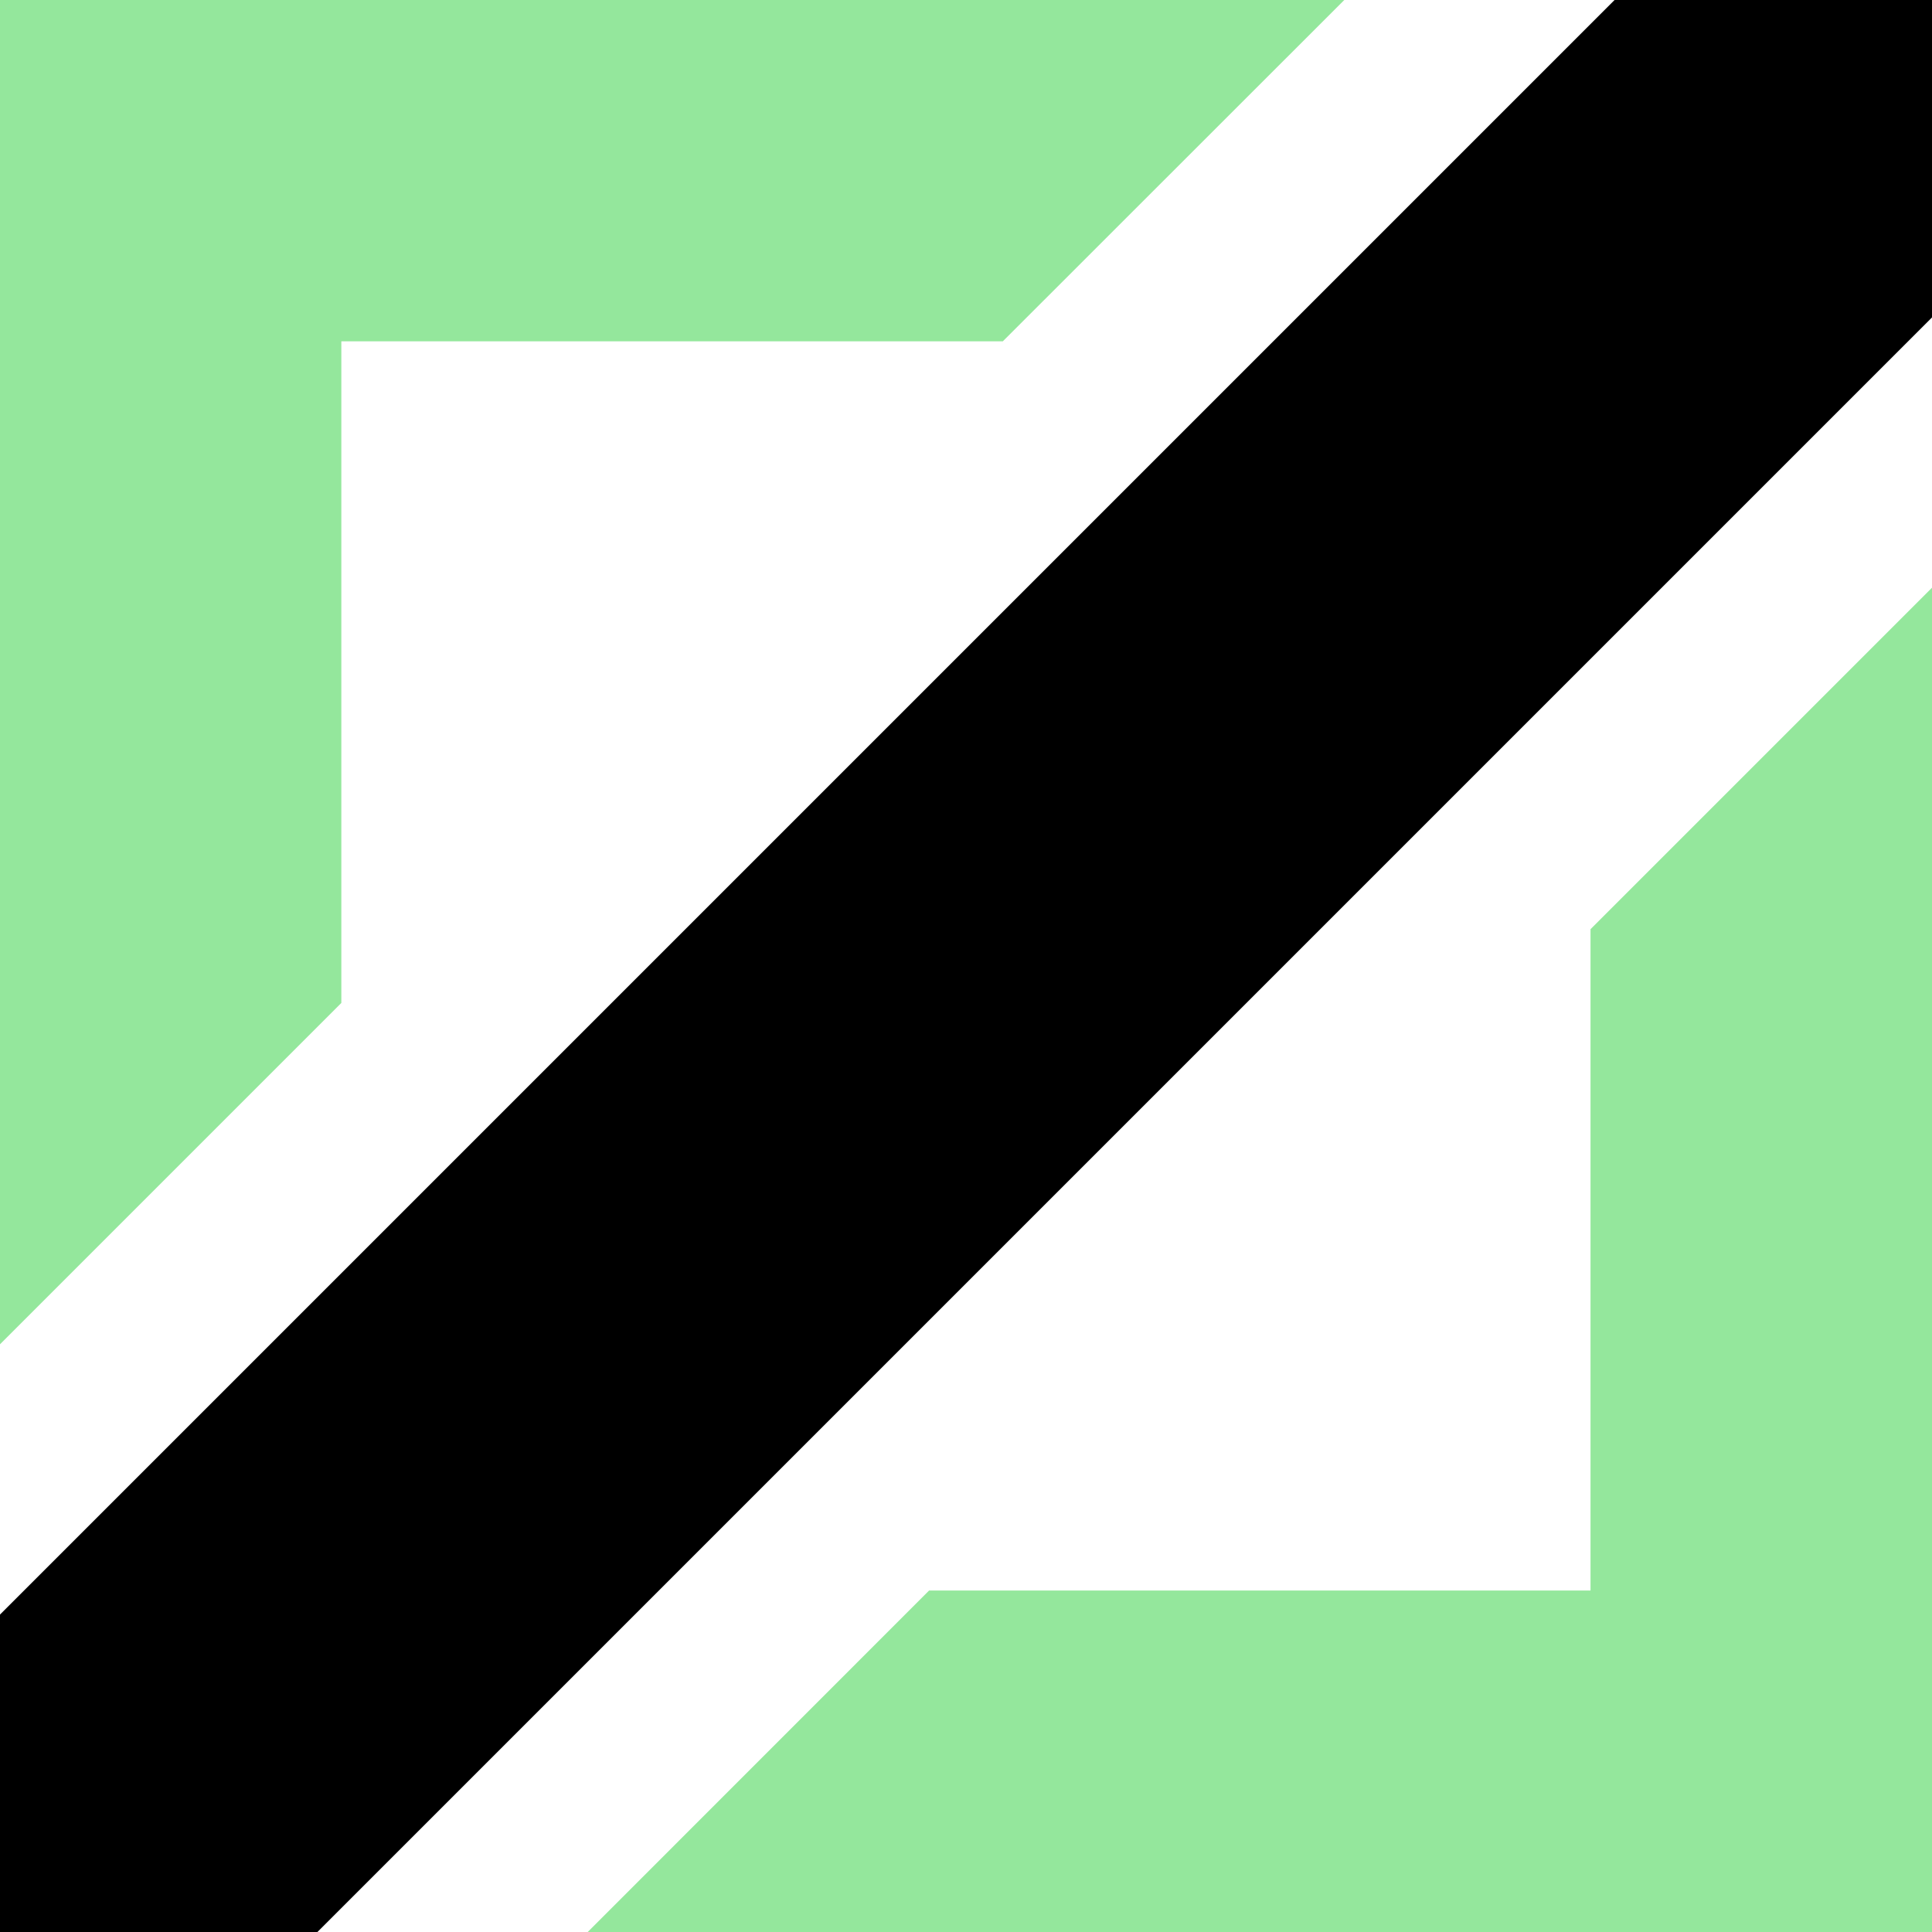 <svg width="40" height="40" viewBox="0 0 40 40" fill="none" xmlns="http://www.w3.org/2000/svg">
<path fill-rule="evenodd" clip-rule="evenodd" d="M20.762 7.067L27.832 0H0V27.832L7.067 20.765V7.067H20.762Z" fill="#94E79C"/>
<path fill-rule="evenodd" clip-rule="evenodd" d="M19.238 32.928L12.168 40H40V12.168L32.93 19.238V32.93H19.238V32.928Z" fill="#94E79C"/>
<path fill-rule="evenodd" clip-rule="evenodd" d="M33.428 0L0 33.428V40H6.572L40 6.572V0H33.428Z" fill="black"/>
</svg>

